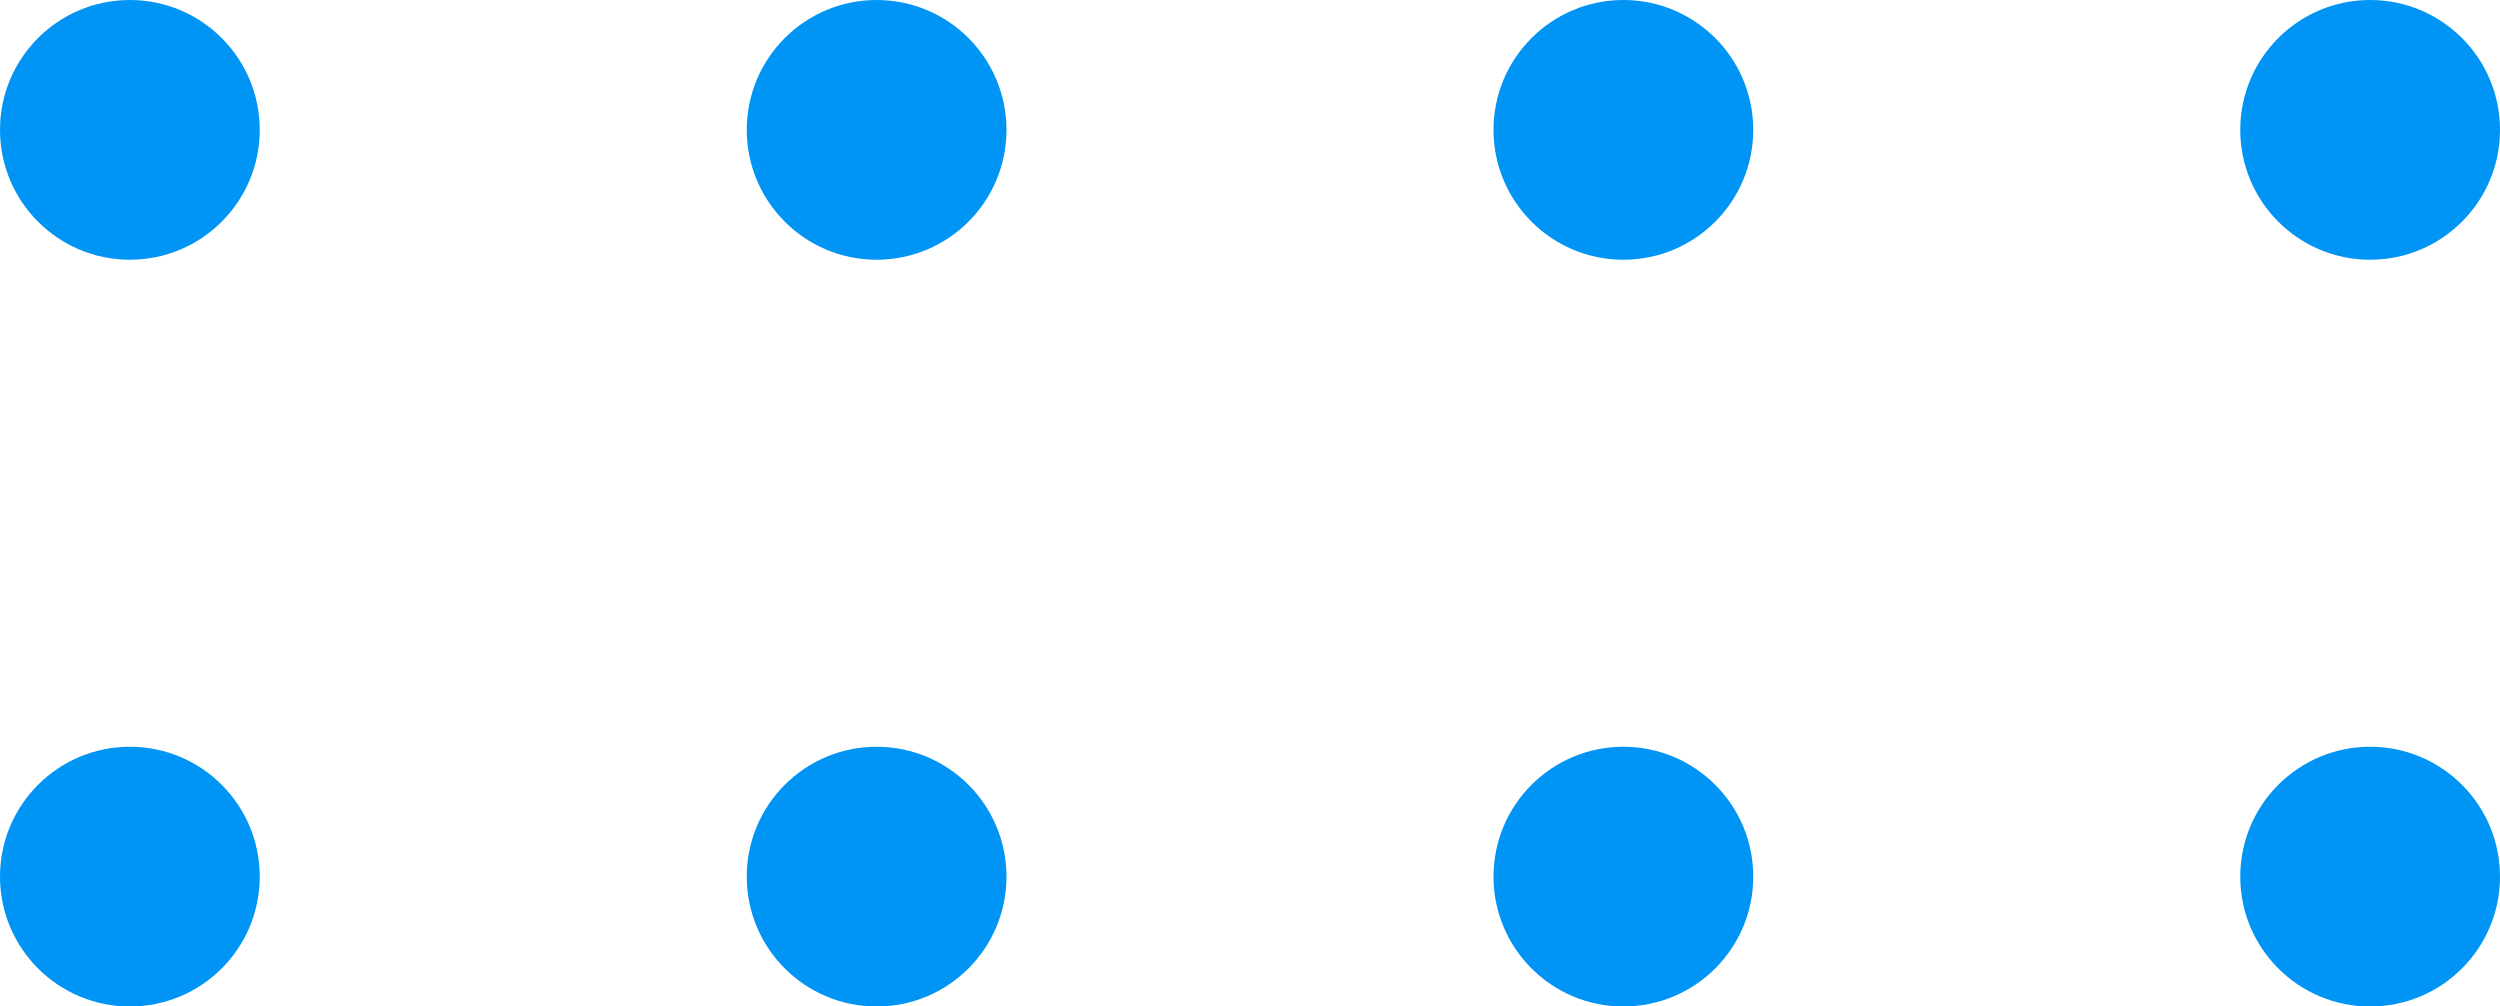 <svg width="77" height="31" viewBox="0 0 77 31" fill="none" xmlns="http://www.w3.org/2000/svg">
<path fill-rule="evenodd" clip-rule="evenodd" d="M4 8C6.209 8 8 6.209 8 4C8 1.791 6.209 0 4 0C1.791 0 0 1.791 0 4C0 6.209 1.791 8 4 8Z" fill="#0094F5"/>
<path fill-rule="evenodd" clip-rule="evenodd" d="M4 31C6.209 31 8 29.209 8 27C8 24.791 6.209 23 4 23C1.791 23 0 24.791 0 27C0 29.209 1.791 31 4 31Z" fill="#0094F5"/>
<path fill-rule="evenodd" clip-rule="evenodd" d="M27 8C29.209 8 31 6.209 31 4C31 1.791 29.209 0 27 0C24.791 0 23 1.791 23 4C23 6.209 24.791 8 27 8Z" fill="#0094F5"/>
<path fill-rule="evenodd" clip-rule="evenodd" d="M27 31C29.209 31 31 29.209 31 27C31 24.791 29.209 23 27 23C24.791 23 23 24.791 23 27C23 29.209 24.791 31 27 31Z" fill="#0094F5"/>
<path fill-rule="evenodd" clip-rule="evenodd" d="M50 8C52.209 8 54 6.209 54 4C54 1.791 52.209 0 50 0C47.791 0 46 1.791 46 4C46 6.209 47.791 8 50 8Z" fill="#0094F5"/>
<path fill-rule="evenodd" clip-rule="evenodd" d="M50 31C52.209 31 54 29.209 54 27C54 24.791 52.209 23 50 23C47.791 23 46 24.791 46 27C46 29.209 47.791 31 50 31Z" fill="#0094F5"/>
<path fill-rule="evenodd" clip-rule="evenodd" d="M73 8C75.209 8 77 6.209 77 4C77 1.791 75.209 0 73 0C70.791 0 69 1.791 69 4C69 6.209 70.791 8 73 8Z" fill="#0094F5"/>
<path fill-rule="evenodd" clip-rule="evenodd" d="M73 31C75.209 31 77 29.209 77 27C77 24.791 75.209 23 73 23C70.791 23 69 24.791 69 27C69 29.209 70.791 31 73 31Z" fill="#0094F5"/>
</svg>
